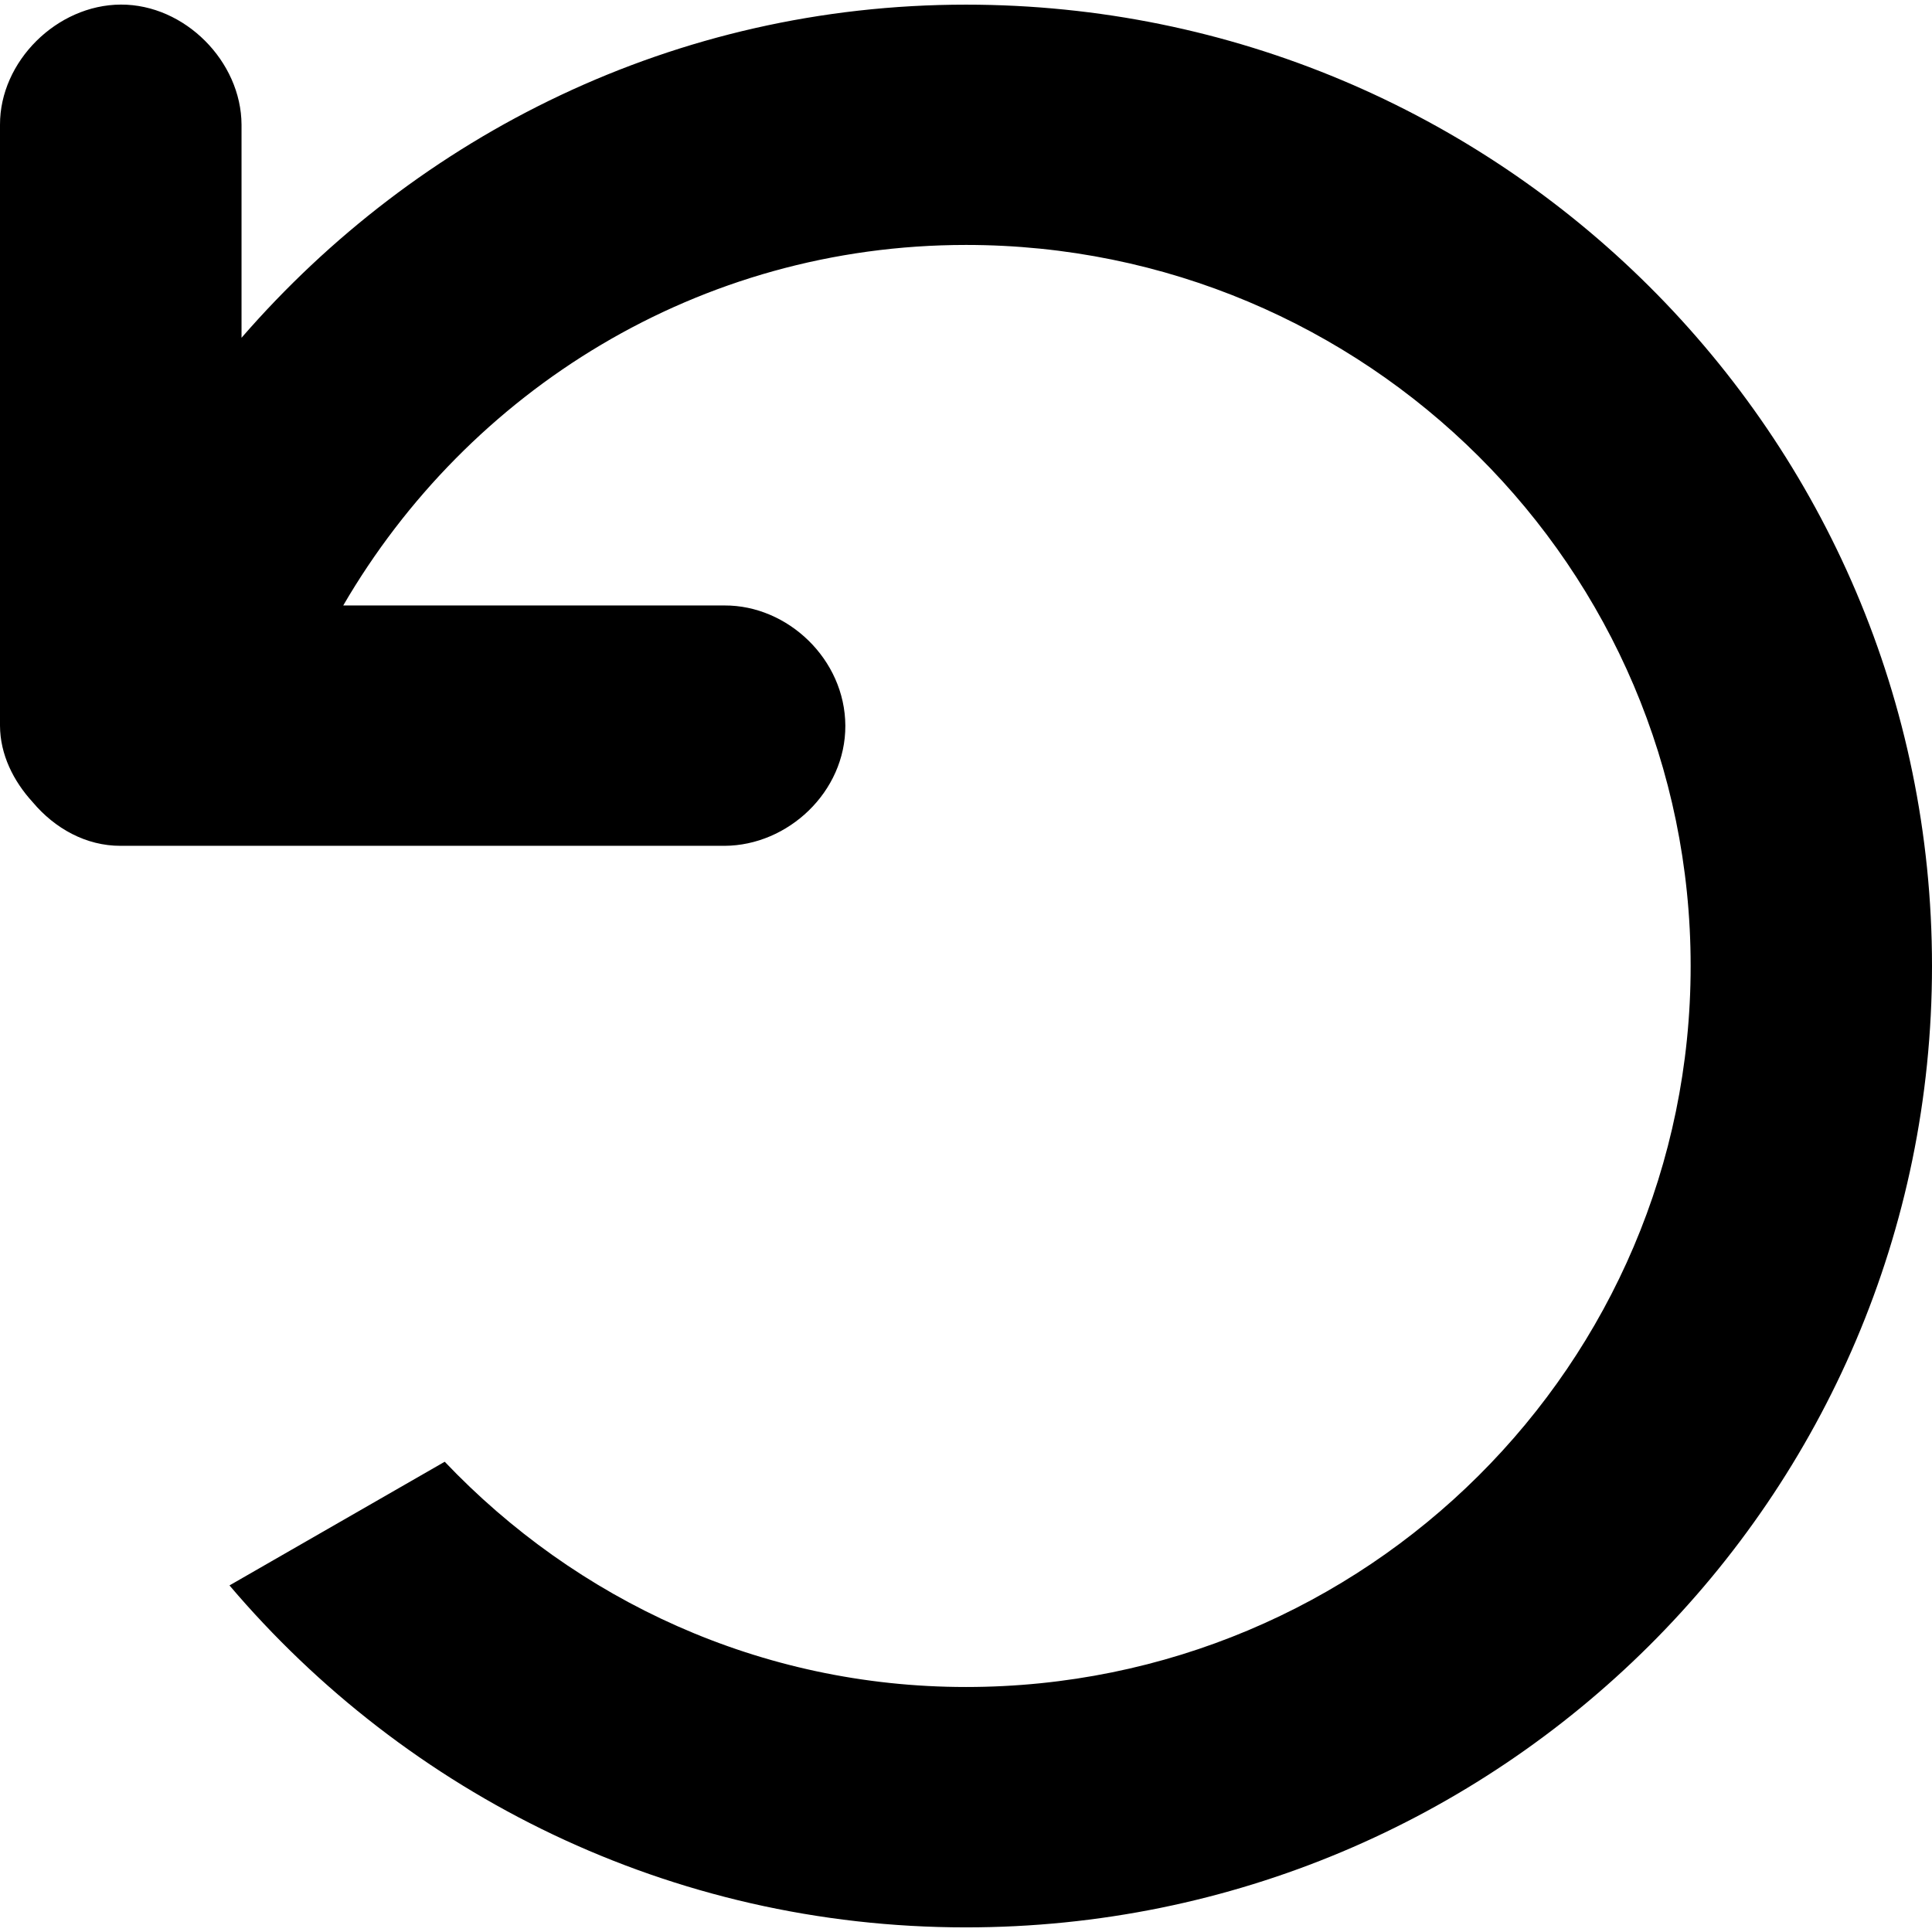 <svg xmlns="http://www.w3.org/2000/svg" viewBox="0 0 64 64"><path d="M31.997 63.847c-9.801 0-18.53-4.42-24.395-11.328l7.13-4.097c4.348 4.572 10.441 7.462 17.27 7.462 13.257 0 24.003-10.693 24.003-23.885 0-13.191-10.746-23.885-24.003-23.885-8.856 0-16.492 4.83-20.632 11.943h12.632c2.09-.009 3.99 1.78 4.001 3.981.008 2.201-1.907 3.972-4.001 3.981H4.001c-1.152.005-2.187-.577-2.916-1.444C.443 25.874.004 24.994 0 24.038V4.133C-.006 2.036 1.881.161 4.001.152c2.121-.009 3.992 1.884 4 3.981v7.056C13.833 4.468 22.361.154 31.997.154 49.673.154 64 14.412 64 32.001S49.673 63.847 31.997 63.847z" fill-rule="evenodd" clip-rule="evenodd"/></svg>